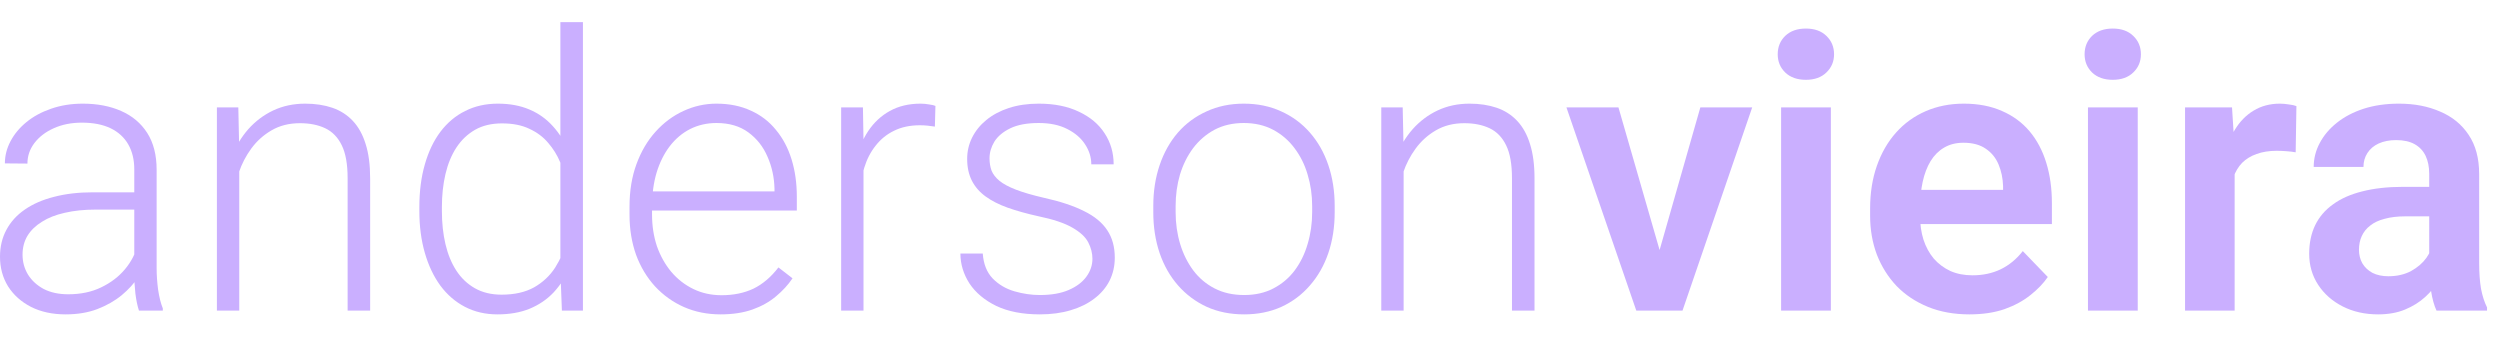 <svg width="104" height="14" viewBox="0 0 104 14" fill="none" xmlns="http://www.w3.org/2000/svg">
<path d="M5.586 11.406V7.047C5.586 6.646 5.503 6.299 5.336 6.008C5.169 5.716 4.924 5.492 4.602 5.336C4.279 5.18 3.88 5.102 3.406 5.102C2.969 5.102 2.578 5.18 2.234 5.336C1.896 5.487 1.628 5.693 1.43 5.953C1.237 6.208 1.141 6.492 1.141 6.805L0.203 6.797C0.203 6.479 0.281 6.172 0.438 5.875C0.594 5.578 0.815 5.312 1.102 5.078C1.388 4.844 1.729 4.659 2.125 4.523C2.526 4.383 2.966 4.312 3.445 4.312C4.049 4.312 4.581 4.414 5.039 4.617C5.503 4.82 5.865 5.125 6.125 5.531C6.385 5.938 6.516 6.448 6.516 7.062V11.148C6.516 11.44 6.536 11.742 6.578 12.055C6.625 12.367 6.69 12.625 6.773 12.828V12.922H5.781C5.719 12.734 5.669 12.5 5.633 12.219C5.602 11.932 5.586 11.662 5.586 11.406ZM5.805 8L5.82 8.719H3.984C3.505 8.719 3.076 8.763 2.695 8.852C2.32 8.935 2.003 9.06 1.742 9.227C1.482 9.388 1.281 9.583 1.141 9.812C1.005 10.042 0.938 10.302 0.938 10.594C0.938 10.896 1.013 11.172 1.164 11.422C1.32 11.672 1.539 11.872 1.82 12.023C2.107 12.169 2.445 12.242 2.836 12.242C3.357 12.242 3.815 12.146 4.211 11.953C4.612 11.76 4.943 11.508 5.203 11.195C5.464 10.883 5.638 10.542 5.727 10.172L6.133 10.711C6.065 10.971 5.94 11.24 5.758 11.516C5.581 11.787 5.349 12.042 5.062 12.281C4.776 12.516 4.438 12.708 4.047 12.859C3.661 13.005 3.224 13.078 2.734 13.078C2.182 13.078 1.701 12.974 1.289 12.766C0.883 12.557 0.565 12.273 0.336 11.914C0.112 11.55 0 11.138 0 10.68C0 10.263 0.089 9.891 0.266 9.562C0.443 9.229 0.698 8.948 1.031 8.719C1.37 8.484 1.776 8.307 2.25 8.188C2.729 8.062 3.266 8 3.859 8H5.805Z" fill="#CAAFFF"/>
<path d="M9.953 6.273V12.922H9.023V4.469H9.914L9.953 6.273ZM9.742 8.172L9.328 7.938C9.359 7.438 9.461 6.969 9.633 6.531C9.805 6.094 10.037 5.708 10.328 5.375C10.625 5.042 10.971 4.781 11.367 4.594C11.768 4.406 12.211 4.312 12.695 4.312C13.117 4.312 13.495 4.37 13.828 4.484C14.162 4.599 14.445 4.781 14.68 5.031C14.914 5.281 15.091 5.602 15.211 5.992C15.336 6.383 15.398 6.859 15.398 7.422V12.922H14.461V7.414C14.461 6.831 14.38 6.375 14.219 6.047C14.057 5.714 13.828 5.477 13.531 5.336C13.234 5.195 12.883 5.125 12.477 5.125C12.029 5.125 11.635 5.224 11.297 5.422C10.963 5.615 10.682 5.867 10.453 6.18C10.229 6.487 10.057 6.818 9.938 7.172C9.818 7.521 9.753 7.854 9.742 8.172Z" fill="#CAAFFF"/>
<path d="M23.312 11.281V0.922H24.25V12.922H23.375L23.312 11.281ZM17.445 8.781V8.617C17.445 7.961 17.521 7.37 17.672 6.844C17.823 6.312 18.039 5.859 18.32 5.484C18.607 5.104 18.951 4.815 19.352 4.617C19.753 4.414 20.206 4.312 20.711 4.312C21.206 4.312 21.643 4.393 22.023 4.555C22.404 4.716 22.729 4.948 23 5.25C23.276 5.552 23.497 5.911 23.664 6.328C23.836 6.745 23.961 7.208 24.039 7.719V9.805C23.977 10.284 23.862 10.724 23.695 11.125C23.529 11.521 23.307 11.867 23.031 12.164C22.755 12.456 22.422 12.682 22.031 12.844C21.646 13 21.201 13.078 20.695 13.078C20.195 13.078 19.745 12.974 19.344 12.766C18.943 12.557 18.602 12.263 18.32 11.883C18.039 11.497 17.823 11.042 17.672 10.516C17.521 9.99 17.445 9.411 17.445 8.781ZM18.383 8.617V8.781C18.383 9.276 18.432 9.734 18.531 10.156C18.63 10.578 18.781 10.945 18.984 11.258C19.188 11.57 19.445 11.815 19.758 11.992C20.07 12.169 20.44 12.258 20.867 12.258C21.404 12.258 21.854 12.156 22.219 11.953C22.583 11.745 22.875 11.471 23.094 11.133C23.312 10.789 23.471 10.414 23.57 10.008V7.578C23.508 7.302 23.417 7.021 23.297 6.734C23.177 6.448 23.013 6.185 22.805 5.945C22.602 5.701 22.341 5.505 22.023 5.359C21.711 5.208 21.331 5.133 20.883 5.133C20.451 5.133 20.078 5.221 19.766 5.398C19.453 5.576 19.193 5.823 18.984 6.141C18.781 6.453 18.63 6.82 18.531 7.242C18.432 7.664 18.383 8.122 18.383 8.617Z" fill="#CAAFFF"/>
<path d="M29.977 13.078C29.424 13.078 28.917 12.977 28.453 12.773C27.995 12.57 27.594 12.284 27.25 11.914C26.912 11.544 26.648 11.107 26.461 10.602C26.279 10.091 26.188 9.534 26.188 8.93V8.594C26.188 7.943 26.284 7.354 26.477 6.828C26.669 6.302 26.935 5.852 27.273 5.477C27.612 5.102 27.997 4.815 28.43 4.617C28.867 4.414 29.326 4.312 29.805 4.312C30.341 4.312 30.818 4.409 31.234 4.602C31.651 4.789 32 5.057 32.281 5.406C32.568 5.75 32.784 6.159 32.93 6.633C33.075 7.102 33.148 7.62 33.148 8.188V8.758H26.75V7.961H32.219V7.852C32.208 7.378 32.112 6.935 31.93 6.523C31.753 6.107 31.487 5.768 31.133 5.508C30.779 5.247 30.336 5.117 29.805 5.117C29.409 5.117 29.044 5.201 28.711 5.367C28.383 5.534 28.099 5.773 27.859 6.086C27.625 6.393 27.443 6.76 27.312 7.188C27.188 7.609 27.125 8.078 27.125 8.594V8.93C27.125 9.398 27.193 9.836 27.328 10.242C27.469 10.643 27.667 10.997 27.922 11.305C28.182 11.612 28.49 11.852 28.844 12.023C29.198 12.195 29.588 12.281 30.016 12.281C30.516 12.281 30.958 12.19 31.344 12.008C31.729 11.82 32.075 11.526 32.383 11.125L32.969 11.578C32.786 11.849 32.557 12.099 32.281 12.328C32.01 12.557 31.685 12.74 31.305 12.875C30.924 13.01 30.482 13.078 29.977 13.078Z" fill="#CAAFFF"/>
<path d="M35.922 5.867V12.922H34.992V4.469H35.898L35.922 5.867ZM38.914 4.406L38.891 5.266C38.786 5.25 38.685 5.237 38.586 5.227C38.487 5.216 38.38 5.211 38.266 5.211C37.859 5.211 37.503 5.286 37.195 5.438C36.893 5.583 36.638 5.789 36.43 6.055C36.221 6.315 36.062 6.622 35.953 6.977C35.844 7.326 35.781 7.701 35.766 8.102L35.422 8.234C35.422 7.682 35.479 7.169 35.594 6.695C35.708 6.221 35.883 5.807 36.117 5.453C36.357 5.094 36.656 4.815 37.016 4.617C37.38 4.414 37.807 4.312 38.297 4.312C38.417 4.312 38.534 4.323 38.648 4.344C38.768 4.359 38.857 4.38 38.914 4.406Z" fill="#CAAFFF"/>
<path d="M45.445 10.766C45.445 10.537 45.388 10.31 45.273 10.086C45.159 9.862 44.938 9.656 44.609 9.469C44.286 9.281 43.81 9.122 43.18 8.992C42.711 8.888 42.292 8.771 41.922 8.641C41.557 8.51 41.25 8.354 41 8.172C40.75 7.99 40.56 7.771 40.43 7.516C40.3 7.26 40.234 6.958 40.234 6.609C40.234 6.297 40.302 6.003 40.438 5.727C40.578 5.445 40.776 5.201 41.031 4.992C41.292 4.779 41.604 4.612 41.969 4.492C42.339 4.372 42.753 4.312 43.211 4.312C43.862 4.312 44.419 4.424 44.883 4.648C45.352 4.867 45.708 5.167 45.953 5.547C46.203 5.927 46.328 6.357 46.328 6.836H45.398C45.398 6.544 45.312 6.268 45.141 6.008C44.974 5.747 44.727 5.534 44.398 5.367C44.075 5.201 43.68 5.117 43.211 5.117C42.727 5.117 42.333 5.19 42.031 5.336C41.729 5.482 41.508 5.667 41.367 5.891C41.232 6.115 41.164 6.346 41.164 6.586C41.164 6.773 41.193 6.945 41.25 7.102C41.312 7.253 41.422 7.393 41.578 7.523C41.74 7.654 41.969 7.776 42.266 7.891C42.562 8.005 42.948 8.117 43.422 8.227C44.104 8.378 44.661 8.562 45.094 8.781C45.531 8.995 45.854 9.26 46.062 9.578C46.271 9.891 46.375 10.271 46.375 10.719C46.375 11.068 46.302 11.388 46.156 11.68C46.01 11.966 45.8 12.213 45.523 12.422C45.253 12.63 44.925 12.792 44.539 12.906C44.159 13.021 43.732 13.078 43.258 13.078C42.544 13.078 41.94 12.961 41.445 12.727C40.956 12.487 40.583 12.175 40.328 11.789C40.078 11.398 39.953 10.984 39.953 10.547H40.883C40.914 10.984 41.052 11.331 41.297 11.586C41.542 11.836 41.841 12.013 42.195 12.117C42.555 12.221 42.909 12.273 43.258 12.273C43.737 12.273 44.138 12.203 44.461 12.062C44.784 11.922 45.029 11.737 45.195 11.508C45.362 11.279 45.445 11.031 45.445 10.766Z" fill="#CAAFFF"/>
<path d="M47.977 8.828V8.57C47.977 7.956 48.065 7.388 48.242 6.867C48.419 6.346 48.672 5.896 49 5.516C49.333 5.135 49.732 4.841 50.195 4.633C50.659 4.419 51.175 4.312 51.742 4.312C52.315 4.312 52.833 4.419 53.297 4.633C53.76 4.841 54.159 5.135 54.492 5.516C54.825 5.896 55.081 6.346 55.258 6.867C55.435 7.388 55.523 7.956 55.523 8.57V8.828C55.523 9.443 55.435 10.01 55.258 10.531C55.081 11.047 54.825 11.495 54.492 11.875C54.164 12.255 53.768 12.552 53.305 12.766C52.841 12.974 52.325 13.078 51.758 13.078C51.185 13.078 50.667 12.974 50.203 12.766C49.74 12.552 49.341 12.255 49.008 11.875C48.675 11.495 48.419 11.047 48.242 10.531C48.065 10.01 47.977 9.443 47.977 8.828ZM48.906 8.57V8.828C48.906 9.292 48.969 9.732 49.094 10.148C49.219 10.56 49.401 10.927 49.641 11.25C49.88 11.568 50.177 11.818 50.531 12C50.885 12.182 51.294 12.273 51.758 12.273C52.216 12.273 52.62 12.182 52.969 12C53.323 11.818 53.62 11.568 53.859 11.25C54.099 10.927 54.279 10.56 54.398 10.148C54.523 9.732 54.586 9.292 54.586 8.828V8.57C54.586 8.112 54.523 7.677 54.398 7.266C54.279 6.854 54.096 6.487 53.852 6.164C53.612 5.841 53.315 5.586 52.961 5.398C52.607 5.211 52.2 5.117 51.742 5.117C51.284 5.117 50.878 5.211 50.523 5.398C50.175 5.586 49.878 5.841 49.633 6.164C49.393 6.487 49.211 6.854 49.086 7.266C48.966 7.677 48.906 8.112 48.906 8.57Z" fill="#CAAFFF"/>
<path d="M58.391 6.273V12.922H57.461V4.469H58.352L58.391 6.273ZM58.18 8.172L57.766 7.938C57.797 7.438 57.898 6.969 58.07 6.531C58.242 6.094 58.474 5.708 58.766 5.375C59.062 5.042 59.409 4.781 59.805 4.594C60.206 4.406 60.648 4.312 61.133 4.312C61.555 4.312 61.932 4.37 62.266 4.484C62.599 4.599 62.883 4.781 63.117 5.031C63.352 5.281 63.529 5.602 63.648 5.992C63.773 6.383 63.836 6.859 63.836 7.422V12.922H62.898V7.414C62.898 6.831 62.818 6.375 62.656 6.047C62.495 5.714 62.266 5.477 61.969 5.336C61.672 5.195 61.32 5.125 60.914 5.125C60.466 5.125 60.073 5.224 59.734 5.422C59.401 5.615 59.12 5.867 58.891 6.18C58.667 6.487 58.495 6.818 58.375 7.172C58.255 7.521 58.19 7.854 58.18 8.172Z" fill="#CAAFFF"/>
<path d="M68.766 11.359L70.734 4.469H72.891L69.992 12.922H68.68L68.766 11.359ZM67.328 4.469L69.32 11.375L69.391 12.922H68.07L65.164 4.469H67.328Z" fill="#CAAFFF"/>
<path d="M76.164 4.469V12.922H74.094V4.469H76.164ZM73.953 2.258C73.953 1.951 74.057 1.695 74.266 1.492C74.479 1.289 74.766 1.188 75.125 1.188C75.484 1.188 75.768 1.289 75.977 1.492C76.19 1.695 76.297 1.951 76.297 2.258C76.297 2.56 76.19 2.812 75.977 3.016C75.768 3.219 75.484 3.32 75.125 3.32C74.766 3.32 74.479 3.219 74.266 3.016C74.057 2.812 73.953 2.56 73.953 2.258Z" fill="#CAAFFF"/>
<path d="M81.93 13.078C81.289 13.078 80.713 12.974 80.203 12.766C79.693 12.557 79.258 12.268 78.898 11.898C78.544 11.523 78.271 11.088 78.078 10.594C77.891 10.094 77.797 9.557 77.797 8.984V8.672C77.797 8.021 77.891 7.43 78.078 6.898C78.266 6.362 78.531 5.901 78.875 5.516C79.219 5.13 79.63 4.833 80.109 4.625C80.588 4.417 81.117 4.312 81.695 4.312C82.294 4.312 82.823 4.414 83.281 4.617C83.74 4.815 84.122 5.096 84.43 5.461C84.737 5.826 84.969 6.263 85.125 6.773C85.281 7.279 85.359 7.839 85.359 8.453V9.32H78.734V7.898H83.328V7.742C83.318 7.414 83.255 7.115 83.141 6.844C83.026 6.568 82.849 6.349 82.609 6.188C82.37 6.021 82.06 5.938 81.68 5.938C81.372 5.938 81.104 6.005 80.875 6.141C80.651 6.271 80.463 6.458 80.312 6.703C80.167 6.943 80.057 7.229 79.984 7.562C79.912 7.896 79.875 8.266 79.875 8.672V8.984C79.875 9.339 79.922 9.667 80.016 9.969C80.115 10.271 80.258 10.534 80.445 10.758C80.638 10.977 80.867 11.148 81.133 11.273C81.404 11.393 81.711 11.453 82.055 11.453C82.487 11.453 82.878 11.37 83.227 11.203C83.581 11.031 83.888 10.779 84.148 10.445L85.188 11.523C85.01 11.784 84.771 12.034 84.469 12.273C84.172 12.513 83.812 12.708 83.391 12.859C82.969 13.005 82.482 13.078 81.93 13.078Z" fill="#CAAFFF"/>
<path d="M88.93 4.469V12.922H86.859V4.469H88.93ZM86.719 2.258C86.719 1.951 86.823 1.695 87.031 1.492C87.245 1.289 87.531 1.188 87.891 1.188C88.25 1.188 88.534 1.289 88.742 1.492C88.956 1.695 89.062 1.951 89.062 2.258C89.062 2.56 88.956 2.812 88.742 3.016C88.534 3.219 88.25 3.32 87.891 3.32C87.531 3.32 87.245 3.219 87.031 3.016C86.823 2.812 86.719 2.56 86.719 2.258Z" fill="#CAAFFF"/>
<path d="M92.961 6.195V12.922H90.898V4.469H92.852L92.961 6.195ZM95.531 4.414L95.5 6.336C95.385 6.315 95.255 6.299 95.109 6.289C94.969 6.279 94.836 6.273 94.711 6.273C94.393 6.273 94.115 6.318 93.875 6.406C93.635 6.49 93.435 6.612 93.273 6.773C93.117 6.935 92.997 7.133 92.914 7.367C92.831 7.596 92.784 7.857 92.773 8.148L92.328 8.094C92.328 7.557 92.383 7.06 92.492 6.602C92.602 6.143 92.76 5.742 92.969 5.398C93.177 5.055 93.438 4.789 93.75 4.602C94.068 4.409 94.432 4.312 94.844 4.312C94.958 4.312 95.081 4.323 95.211 4.344C95.346 4.359 95.453 4.383 95.531 4.414Z" fill="#CAAFFF"/>
<path d="M101.055 11.125V7.227C101.055 6.94 101.005 6.693 100.906 6.484C100.807 6.276 100.656 6.115 100.453 6C100.25 5.885 99.992 5.828 99.68 5.828C99.404 5.828 99.162 5.875 98.953 5.969C98.75 6.062 98.594 6.195 98.484 6.367C98.375 6.534 98.32 6.727 98.32 6.945H96.25C96.25 6.596 96.333 6.266 96.5 5.953C96.667 5.635 96.904 5.354 97.211 5.109C97.523 4.859 97.896 4.664 98.328 4.523C98.766 4.383 99.255 4.312 99.797 4.312C100.438 4.312 101.008 4.422 101.508 4.641C102.013 4.854 102.409 5.177 102.695 5.609C102.987 6.042 103.133 6.586 103.133 7.242V10.93C103.133 11.352 103.159 11.713 103.211 12.016C103.268 12.312 103.352 12.57 103.461 12.789V12.922H101.359C101.26 12.708 101.185 12.438 101.133 12.109C101.081 11.776 101.055 11.448 101.055 11.125ZM101.344 7.773L101.359 9H100.055C99.732 9 99.448 9.034 99.203 9.102C98.958 9.164 98.758 9.258 98.602 9.383C98.445 9.503 98.328 9.648 98.25 9.82C98.172 9.987 98.133 10.177 98.133 10.391C98.133 10.599 98.18 10.787 98.273 10.953C98.372 11.12 98.513 11.253 98.695 11.352C98.883 11.445 99.102 11.492 99.352 11.492C99.716 11.492 100.034 11.419 100.305 11.273C100.576 11.122 100.786 10.94 100.938 10.727C101.089 10.513 101.169 10.31 101.18 10.117L101.773 11.008C101.701 11.221 101.591 11.448 101.445 11.688C101.299 11.927 101.112 12.151 100.883 12.359C100.654 12.568 100.378 12.74 100.055 12.875C99.732 13.01 99.357 13.078 98.93 13.078C98.383 13.078 97.893 12.969 97.461 12.75C97.029 12.531 96.688 12.232 96.438 11.852C96.188 11.471 96.062 11.039 96.062 10.555C96.062 10.107 96.146 9.711 96.312 9.367C96.479 9.023 96.727 8.734 97.055 8.5C97.383 8.26 97.789 8.081 98.273 7.961C98.763 7.836 99.323 7.773 99.953 7.773H101.344Z" fill="#CAAFFF"/>
</svg>
